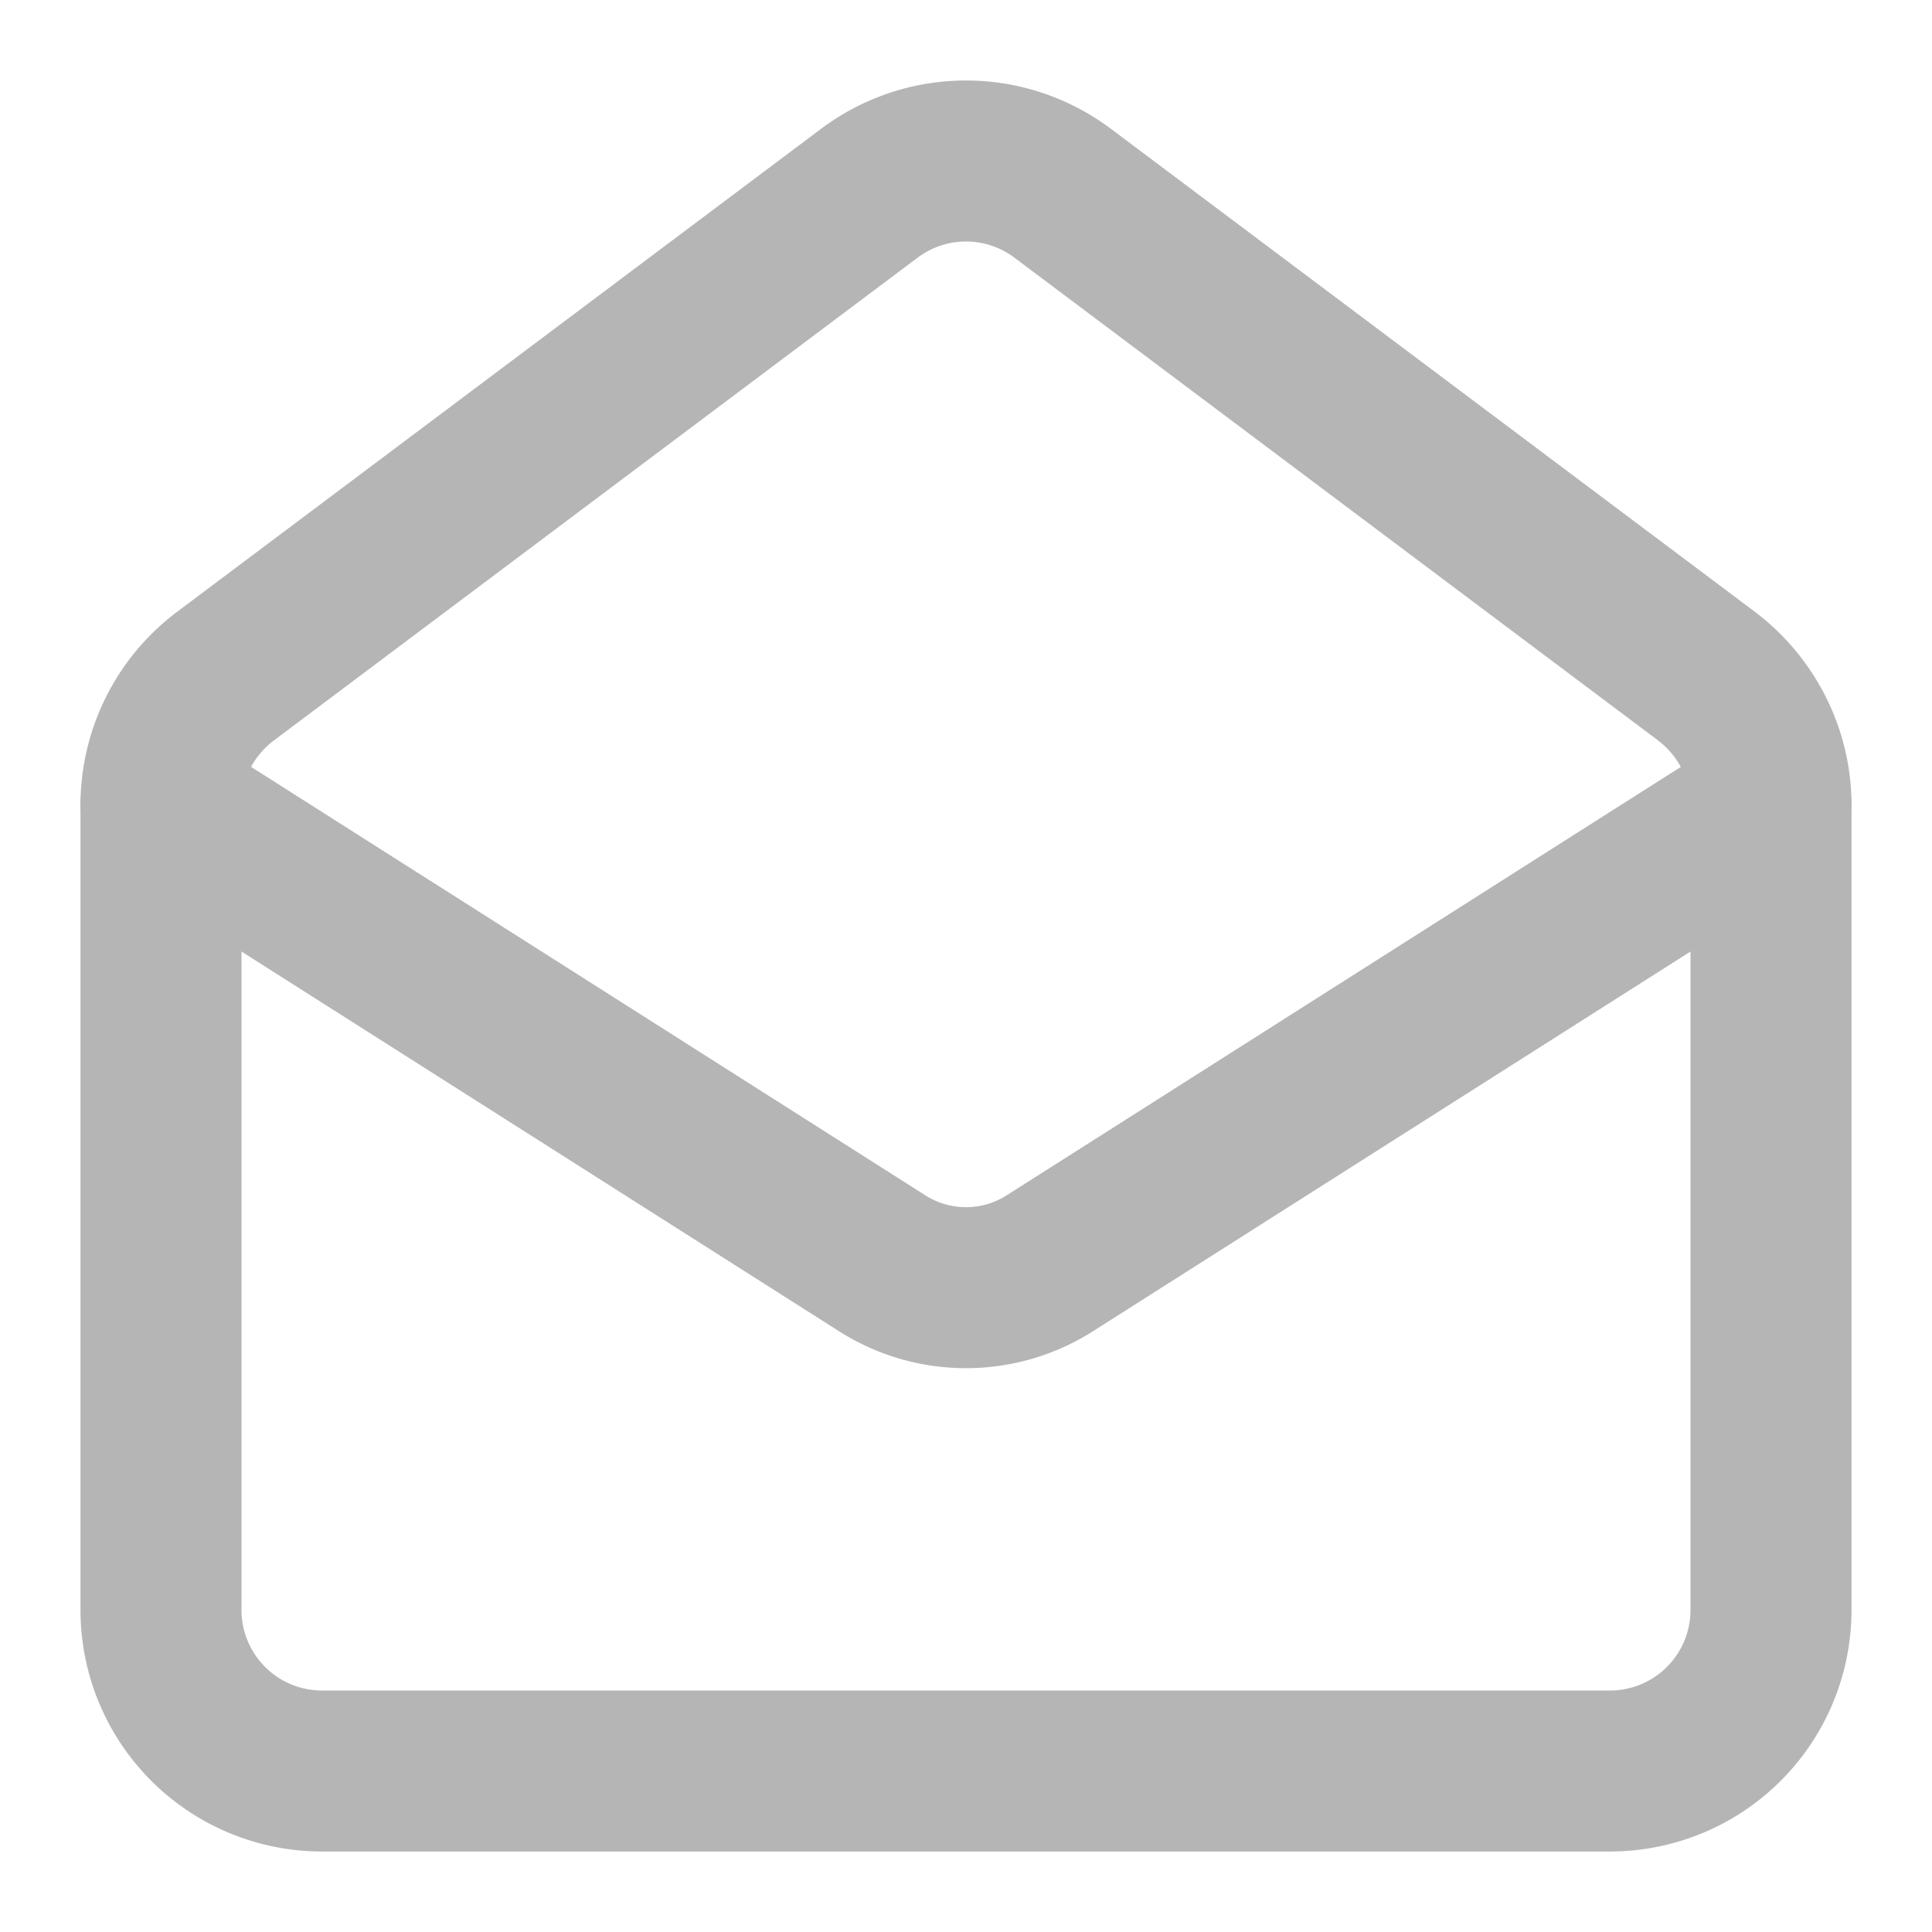 <svg xmlns="http://www.w3.org/2000/svg" width="22" height="22" viewBox="0 0 24 24" fill="none" stroke="#b5b5b5" stroke-width="2" stroke-linecap="round" stroke-linejoin="round" class="lucide lucide-mail-open"><path d="M21.2 8.4c.5.38.8.97.8 1.6v10a2 2 0 0 1-2 2H4a2 2 0 0 1-2-2V10a2 2 0 0 1 .8-1.6l8-6a2 2 0 0 1 2.4 0l8 6Z"/><path d="m22 10-8.97 5.7a1.94 1.94 0 0 1-2.06 0L2 10"/></svg>